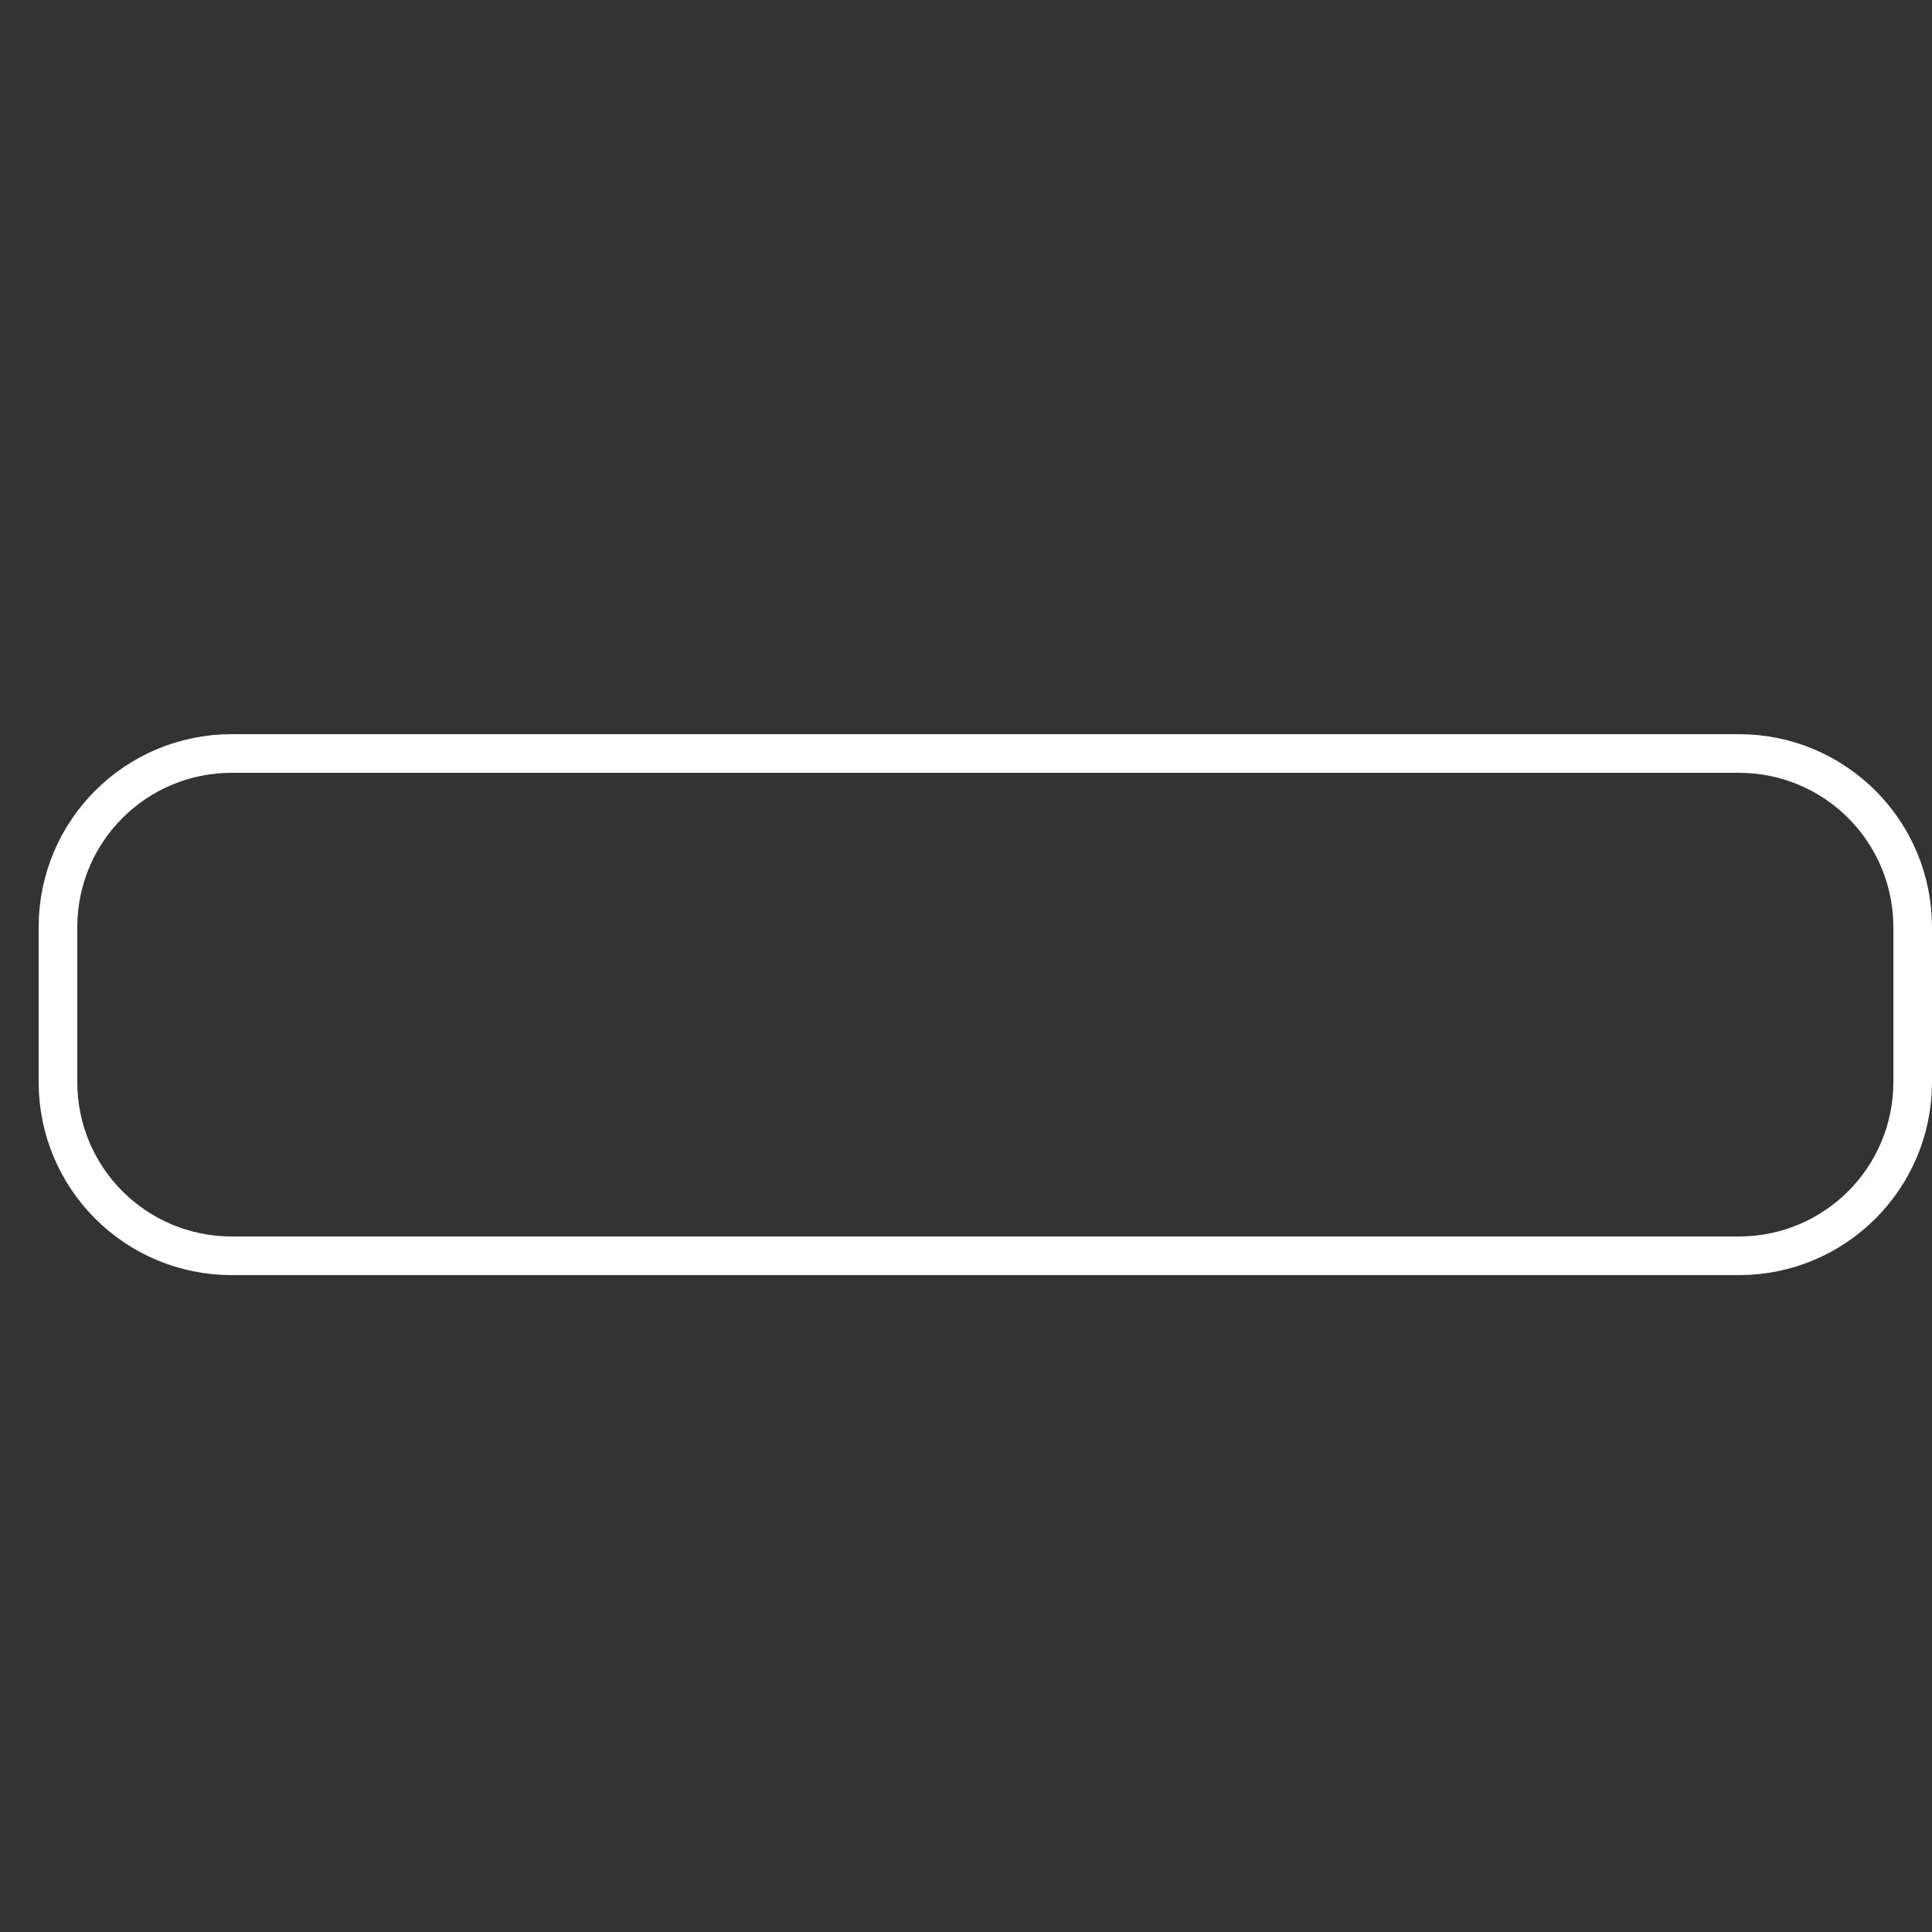 <?xml version="1.0" encoding="utf-8"?>
<!-- Generator: Adobe Illustrator 24.0.0, SVG Export Plug-In . SVG Version: 6.00 Build 0)  -->
<svg version="1.1" id="Layer_1" xmlns="http://www.w3.org/2000/svg" xmlns:xlink="http://www.w3.org/1999/xlink" x="0px" y="0px"
	 viewBox="0 0 50 50" style="enable-background:new 0 0 50 50;" xml:space="preserve">
<rect x="0" y="0" width="50" height="50" fill="#333333" stroke="none"/>
<style type="text/css">
	.st0{fill:none;}
	.st1{fill:none;stroke:#FFFFFF;}
</style>
<g id="Rectangle_31">
	<path class="st0" d="M6,19h39c2.76,0,5,2.24,5,5v4c0,2.76-2.24,5-5,5H6c-2.76,0-5-2.24-5-5v-4C1,21.24,3.24,19,6,19z"/>
	<path class="st1" d="M6,19.5h39c2.49,0,4.5,2.01,4.5,4.5v4c0,2.49-2.01,4.5-4.5,4.5H6c-2.49,0-4.5-2.01-4.5-4.5v-4
		C1.5,21.51,3.51,19.5,6,19.5z"/>
</g>
</svg>
